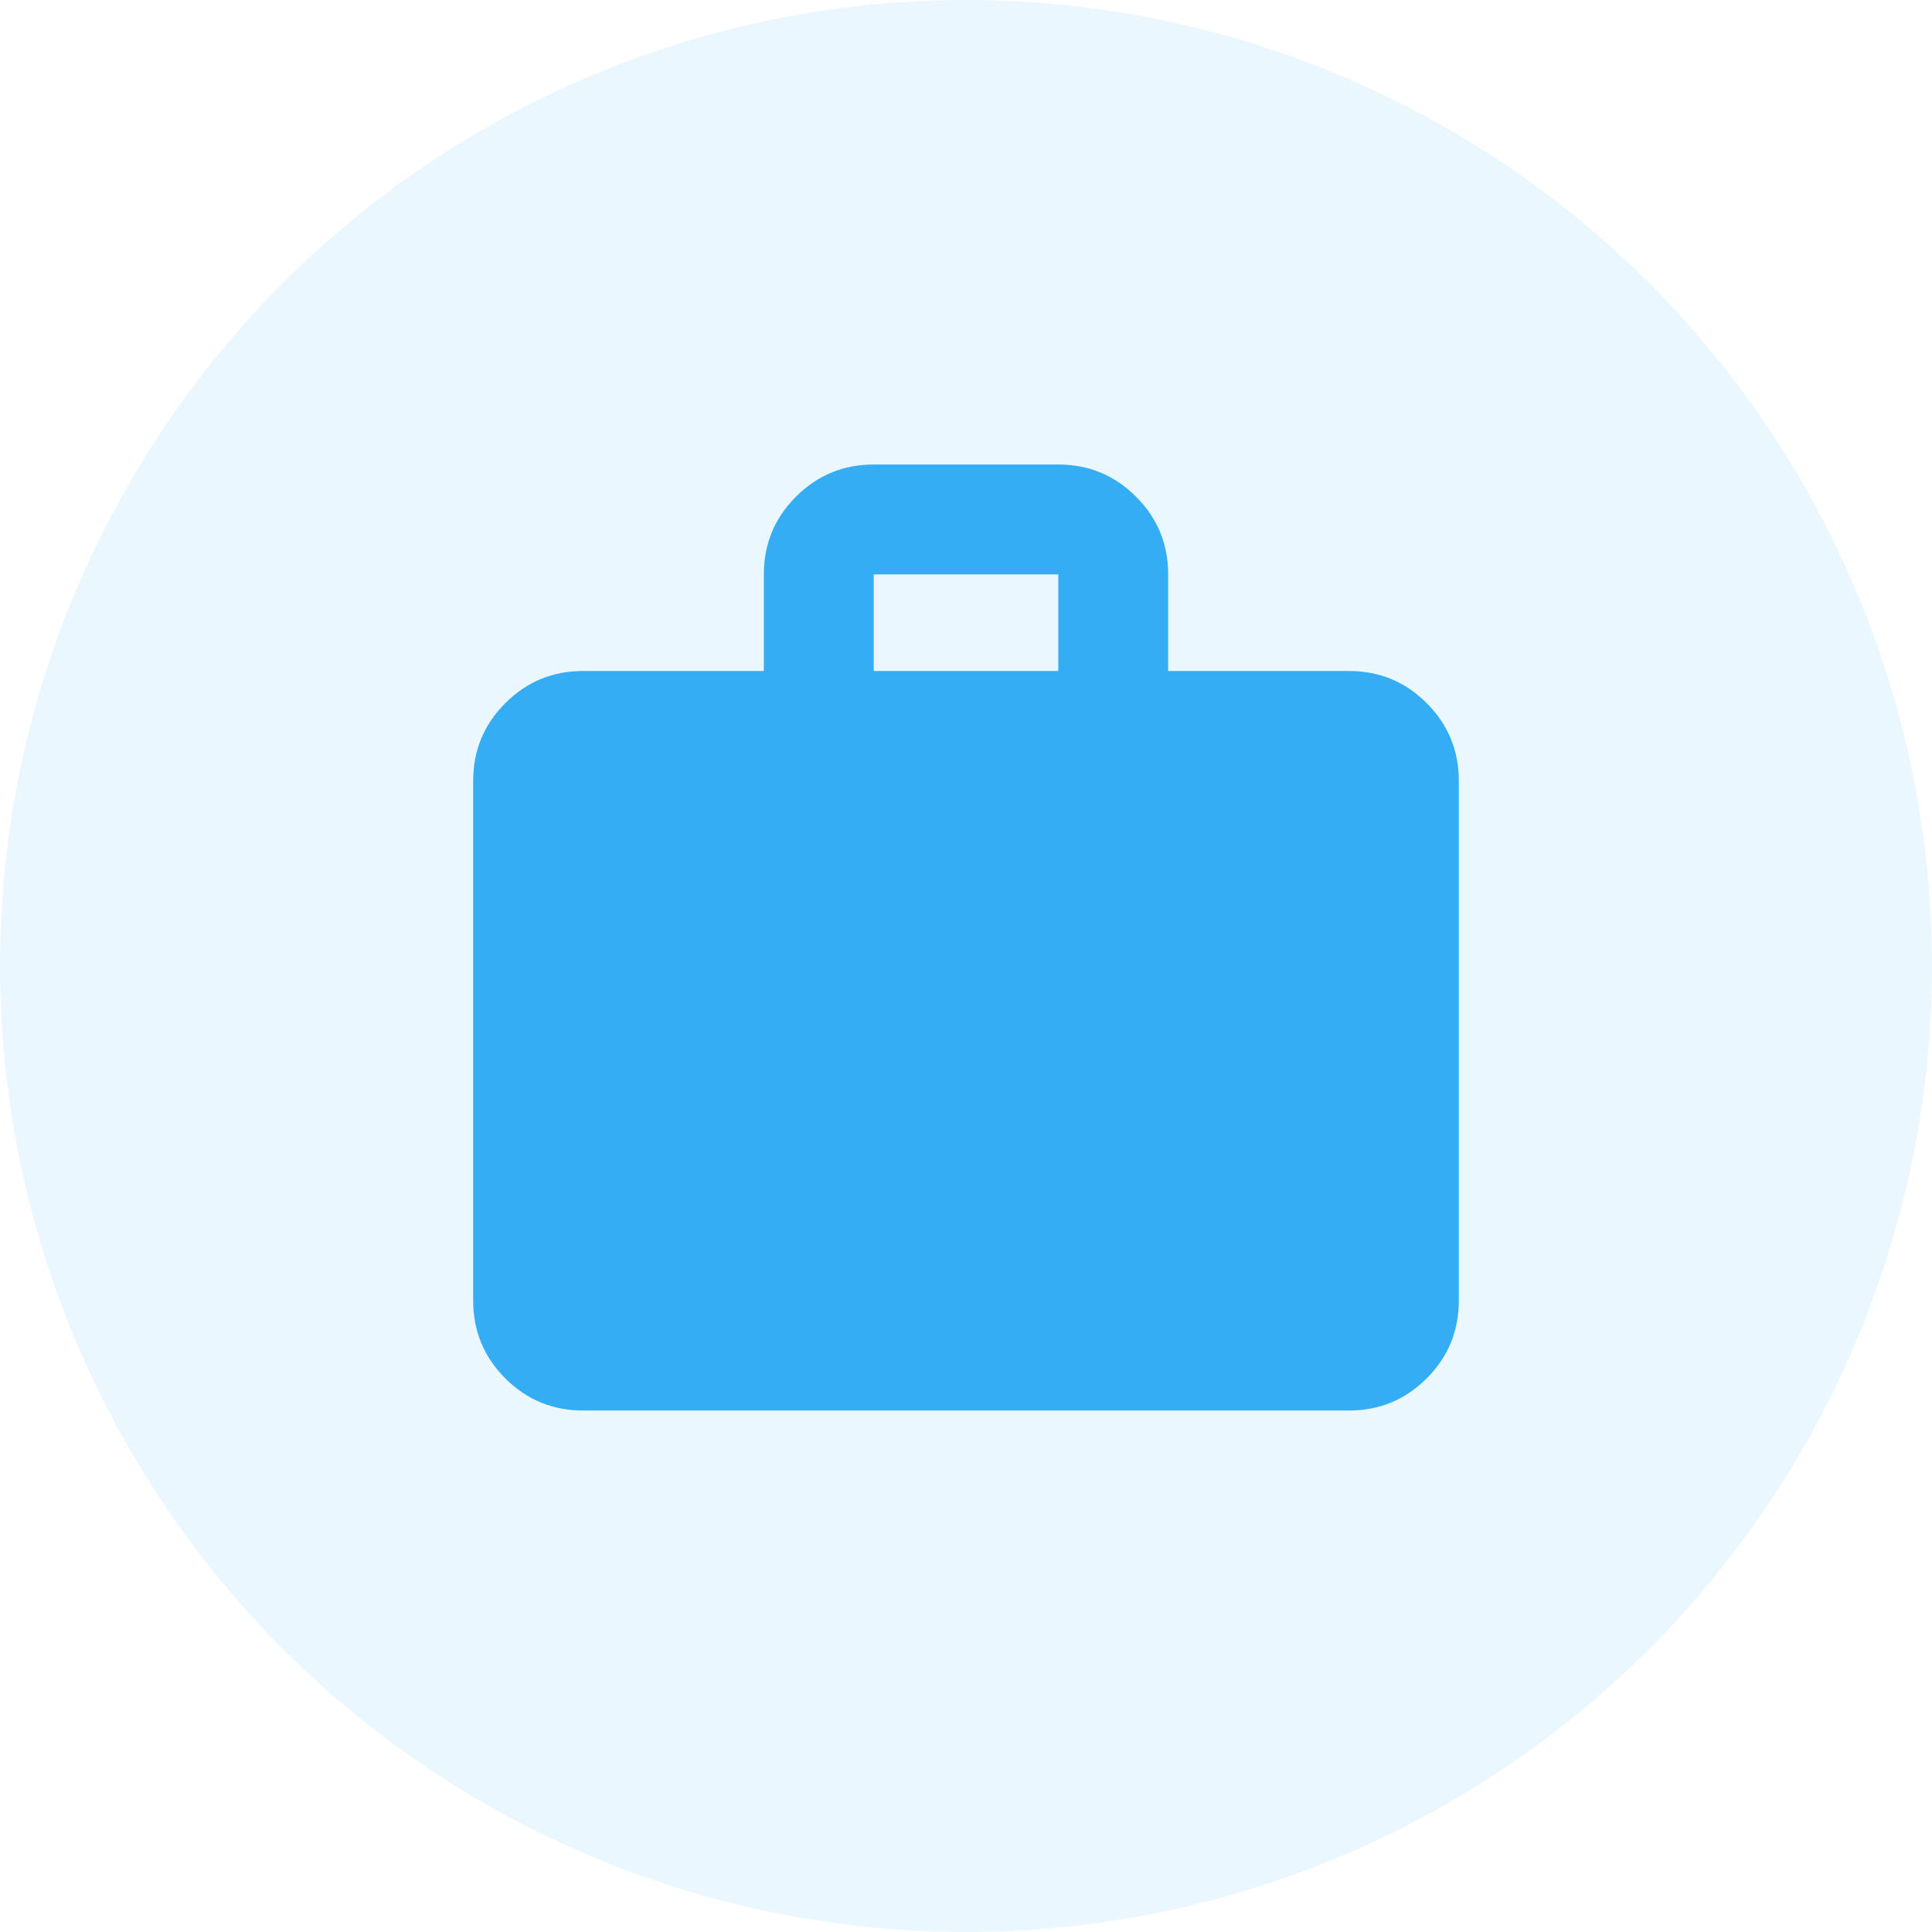 <svg xmlns="http://www.w3.org/2000/svg" width="40" height="40" viewBox="0 0 40 40">
  <circle cx="20" cy="20" r="20" fill="#35ADF4" opacity="0.1" />
    <svg xmlns="http://www.w3.org/2000/svg" height="24" viewBox="0 -960 960 960" width="24"  x="8" y="8"><path d="M162.87-111.869q-37.783 0-64.392-26.609Q71.87-165.087 71.87-202.87v-430.434q0-37.783 26.61-64.392 26.608-26.608 64.391-26.608h149.717v-80q0-37.783 26.609-64.392 26.608-26.609 64.391-26.609h152.826q37.783 0 64.391 26.609 26.609 26.609 26.609 64.392v80H797.13q37.783 0 64.392 26.608 26.609 26.609 26.609 64.392v430.434q0 37.783-26.609 64.392-26.609 26.609-64.392 26.609H162.87Zm240.717-612.435h152.826v-80H403.587v80Z" fill="#35ADF4"/></svg></svg>